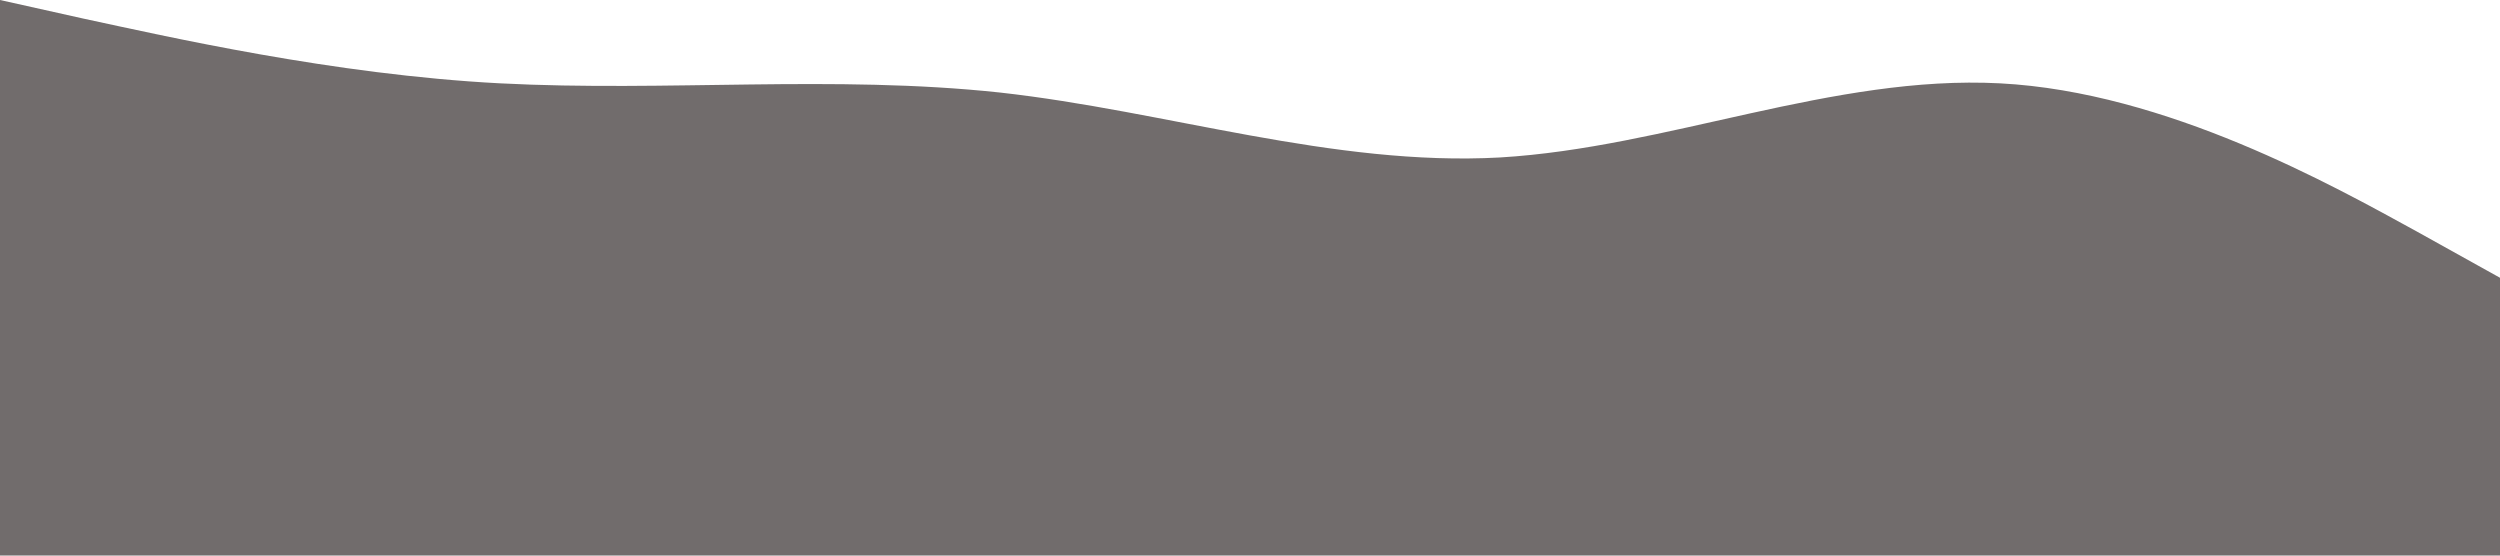 <?xml version="1.0" standalone="no"?><svg xmlns="http://www.w3.org/2000/svg" viewBox="0 0 1440 320"><path fill="#716c6c" fill-opacity="1" d="M0,0L48,10.7C96,21,192,43,288,48C384,53,480,43,576,53.3C672,64,768,96,864,90.7C960,85,1056,43,1152,48C1248,53,1344,107,1392,133.3L1440,160L1440,320L1392,320C1344,320,1248,320,1152,320C1056,320,960,320,864,320C768,320,672,320,576,320C480,320,384,320,288,320C192,320,96,320,48,320L0,320Z"></path></svg>